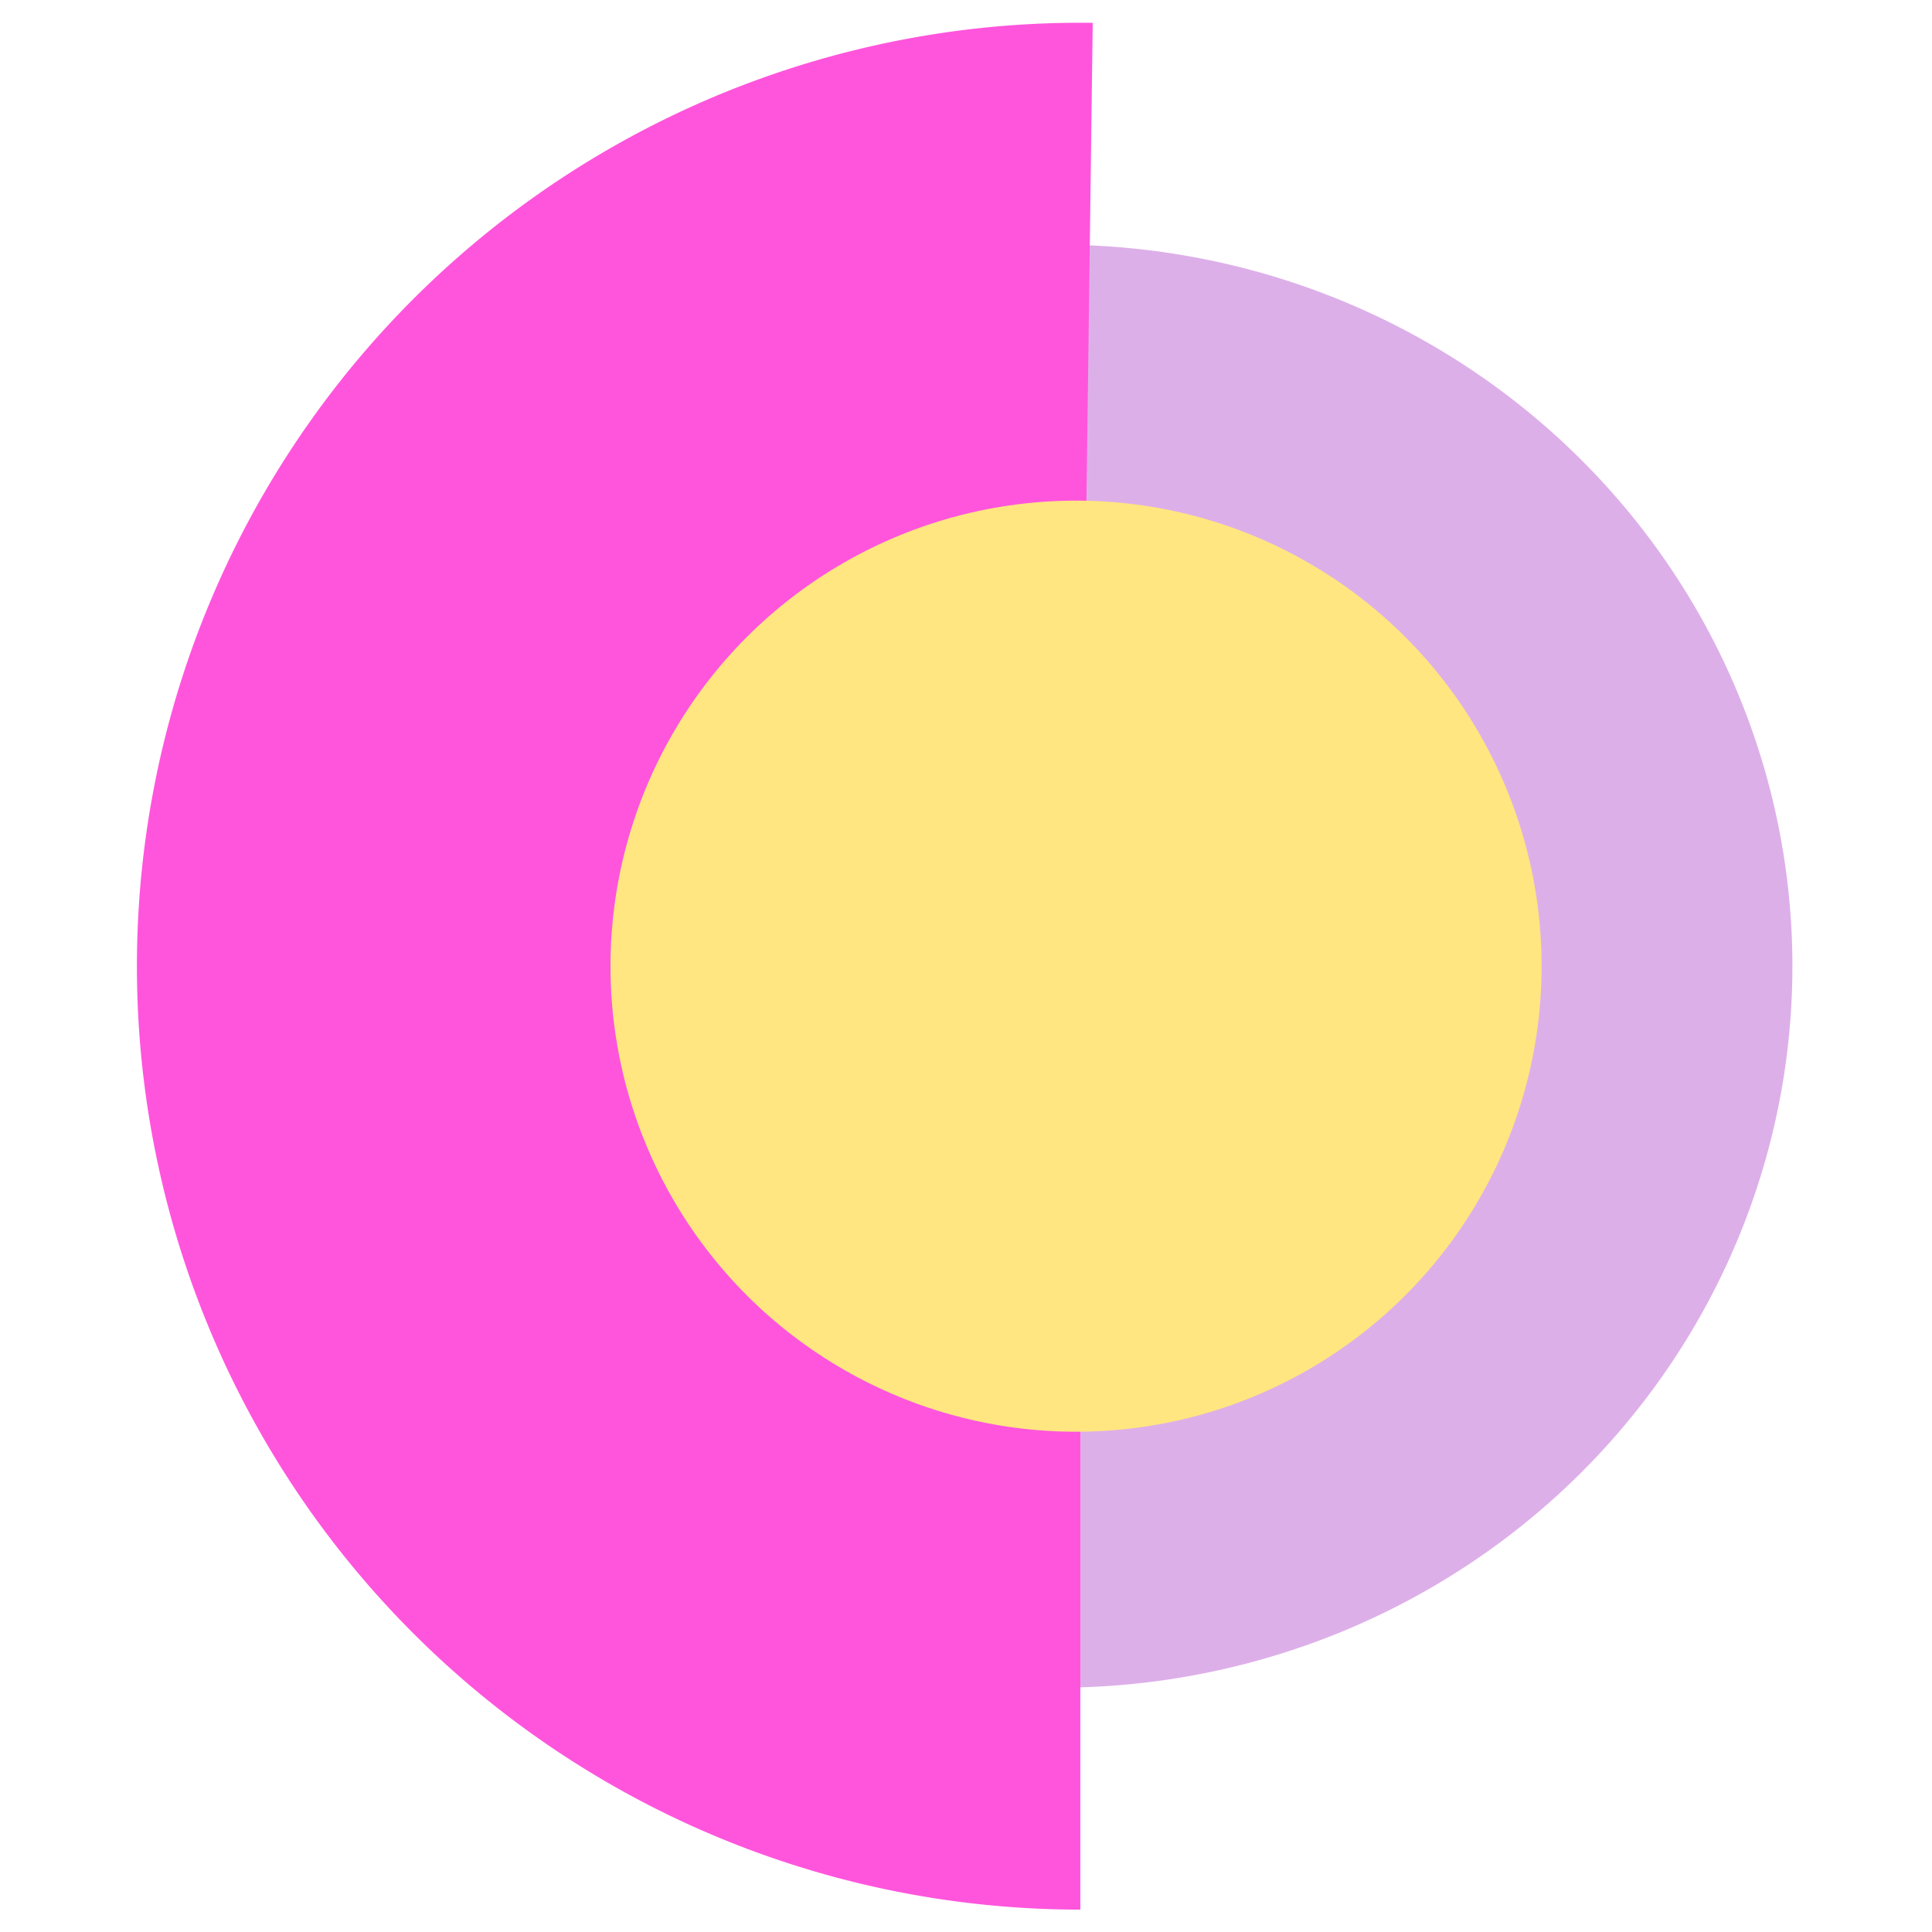 <?xml version="1.0" encoding="UTF-8" standalone="no"?>
<!-- Created with Inkscape (http://www.inkscape.org/) -->

<svg
   xmlns:dc="http://purl.org/dc/elements/1.1/"
   xmlns:cc="http://creativecommons.org/ns#"
   xmlns:rdf="http://www.w3.org/1999/02/22-rdf-syntax-ns#"
   xmlns:svg="http://www.w3.org/2000/svg"
   xmlns="http://www.w3.org/2000/svg"
   xmlns:sodipodi="http://sodipodi.sourceforge.net/DTD/sodipodi-0.dtd"
   xmlns:inkscape="http://www.inkscape.org/namespaces/inkscape"
   width="512"
   height="512"
   viewBox="0 0 135.467 135.467"
   version="1.1"
   id="svg8"
   inkscape:export-filename="/home/dmpop/favicon.png"
   inkscape:export-xdpi="96.000008"
   inkscape:export-ydpi="96.000008"
   inkscape:version="0.92.5 (2060ec1f9f, 2020-04-08)"
   sodipodi:docname="favicon.svg">
  <defs
     id="defs2">
    <inkscape:perspective
       sodipodi:type="inkscape:persp3d"
       inkscape:vp_x="0 : 65.0119 : 1"
       inkscape:vp_y="0 : 1000 : 0"
       inkscape:vp_z="103.56547 : -49.136904 : 1"
       inkscape:persp3d-origin="65.0119 : 43.341267 : 1"
       id="perspective9439" />
    <symbol
       id="Coffeeshop_Inv">
      <title
         id="title1729">Coffeeshop</title>
      <rect
         x="0.132"
         y="0.132"
         width="18.785"
         height="18.785"
         ry="1.587"
         style="stroke:#ffffff;stroke-width:0.265"
         id="rect1731" />
      <g
         style="fill:#ffffff;fill-rule:evenodd;stroke:none"
         id="g1737">
        <path
           style="stroke-width:0.265"
           inkscape:connector-curvature="0"
           d="m 5.292,11.906 a 1.323,1.323 0 0 0 1.323,1.323 h 5.821 a 1.323,1.323 0 0 0 1.323,-1.323 v -0.265 h 0.265 a 2.646,2.646 0 0 0 0,-5.292 H 5.292 Z M 13.758,7.408 v 3.175 h 0.265 a 1.587,1.587 0 0 0 0,-3.175 z"
           id="path1733" />
        <path
           style="stroke-width:0.265"
           inkscape:connector-curvature="0"
           d="m 2.117,13.758 a 1.587,1.587 0 0 0 1.587,1.587 H 15.346 a 1.587,1.587 0 0 0 1.587,-1.587 z"
           id="path1735" />
      </g>
    </symbol>
    <symbol
       id="Coffeeshop">
      <title
         id="title1720">Coffeeshop</title>
      <g
         style="fill-rule:evenodd;stroke:none"
         id="g1726">
        <path
           style="stroke-width:0.265"
           inkscape:connector-curvature="0"
           d="m 5.292,11.906 a 1.323,1.323 0 0 0 1.323,1.323 h 5.821 a 1.323,1.323 0 0 0 1.323,-1.323 v -0.265 h 0.265 a 2.646,2.646 0 0 0 0,-5.292 H 5.292 Z M 13.758,7.408 v 3.175 h 0.265 a 1.587,1.587 0 0 0 0,-3.175 z"
           id="path1722" />
        <path
           style="stroke-width:0.265"
           inkscape:connector-curvature="0"
           d="m 2.117,13.758 a 1.587,1.587 0 0 0 1.587,1.587 H 15.346 a 1.587,1.587 0 0 0 1.587,-1.587 z"
           id="path1724" />
      </g>
    </symbol>
  </defs>
  <sodipodi:namedview
     id="base"
     pagecolor="#ffffff"
     bordercolor="#666666"
     borderopacity="1.0"
     inkscape:pageopacity="0.0"
     inkscape:pageshadow="2"
     inkscape:zoom="0.35"
     inkscape:cx="-780.84041"
     inkscape:cy="123.85365"
     inkscape:document-units="mm"
     inkscape:current-layer="layer1"
     showgrid="false"
     fit-margin-top="0"
     fit-margin-left="0"
     fit-margin-right="0"
     fit-margin-bottom="0"
     inkscape:window-width="1920"
     inkscape:window-height="1009"
     inkscape:window-x="2560"
     inkscape:window-y="0"
     inkscape:window-maximized="1"
     units="px" />
  <g
     inkscape:label="Layer 1"
     inkscape:groupmode="layer"
     id="layer1"
     transform="translate(1112.162,-46.136)">
    <g
       id="g832"
       transform="matrix(0.926,0,0,0.926,141.762,-49.473)">
      <path
         transform="matrix(0,1,1,0,0,0)"
         d="m 231.04,-1273.996 a 54.63,55.589 0 0 1 -27.535,48.27 54.63,55.589 0 0 1 -54.849,-0.389 54.63,55.589 0 0 1 -26.871,-48.656"
         sodipodi:open="true"
         sodipodi:end="3.1555316"
         sodipodi:start="0"
         sodipodi:ry="55.588718"
         sodipodi:rx="54.630287"
         sodipodi:cy="-1273.9965"
         sodipodi:cx="176.40991"
         sodipodi:type="arc"
         id="path828-3"
         style="fill:#ddafe9;fill-opacity:1;stroke:none;stroke-width:0.224;stroke-miterlimit:4;stroke-dasharray:none;stroke-opacity:1" />
      <path
         transform="rotate(90)"
         d="m 247.847,1272.325 a 71.438,71.438 0 0 1 -35.989,62.022 71.438,71.438 0 0 1 -71.706,-0.47 71.438,71.438 0 0 1 -35.173,-62.489 l 71.431,0.937 z"
         sodipodi:end="3.1547053"
         sodipodi:start="0"
         sodipodi:ry="71.4375"
         sodipodi:rx="71.4375"
         sodipodi:cy="1272.325"
         sodipodi:cx="176.40991"
         sodipodi:type="arc"
         id="path827"
         style="fill:#ff55dd;fill-opacity:1;stroke:none;stroke-width:0.265;stroke-miterlimit:4;stroke-dasharray:none;stroke-opacity:1" />
      <circle
         r="35.252"
         cy="176.41"
         cx="-1272.65"
         id="path9455"
         style="fill:#ffe680;fill-opacity:1;stroke:none;stroke-width:13.014;stroke-miterlimit:4;stroke-dasharray:none;stroke-opacity:1" />
    </g>
  </g>
</svg>
